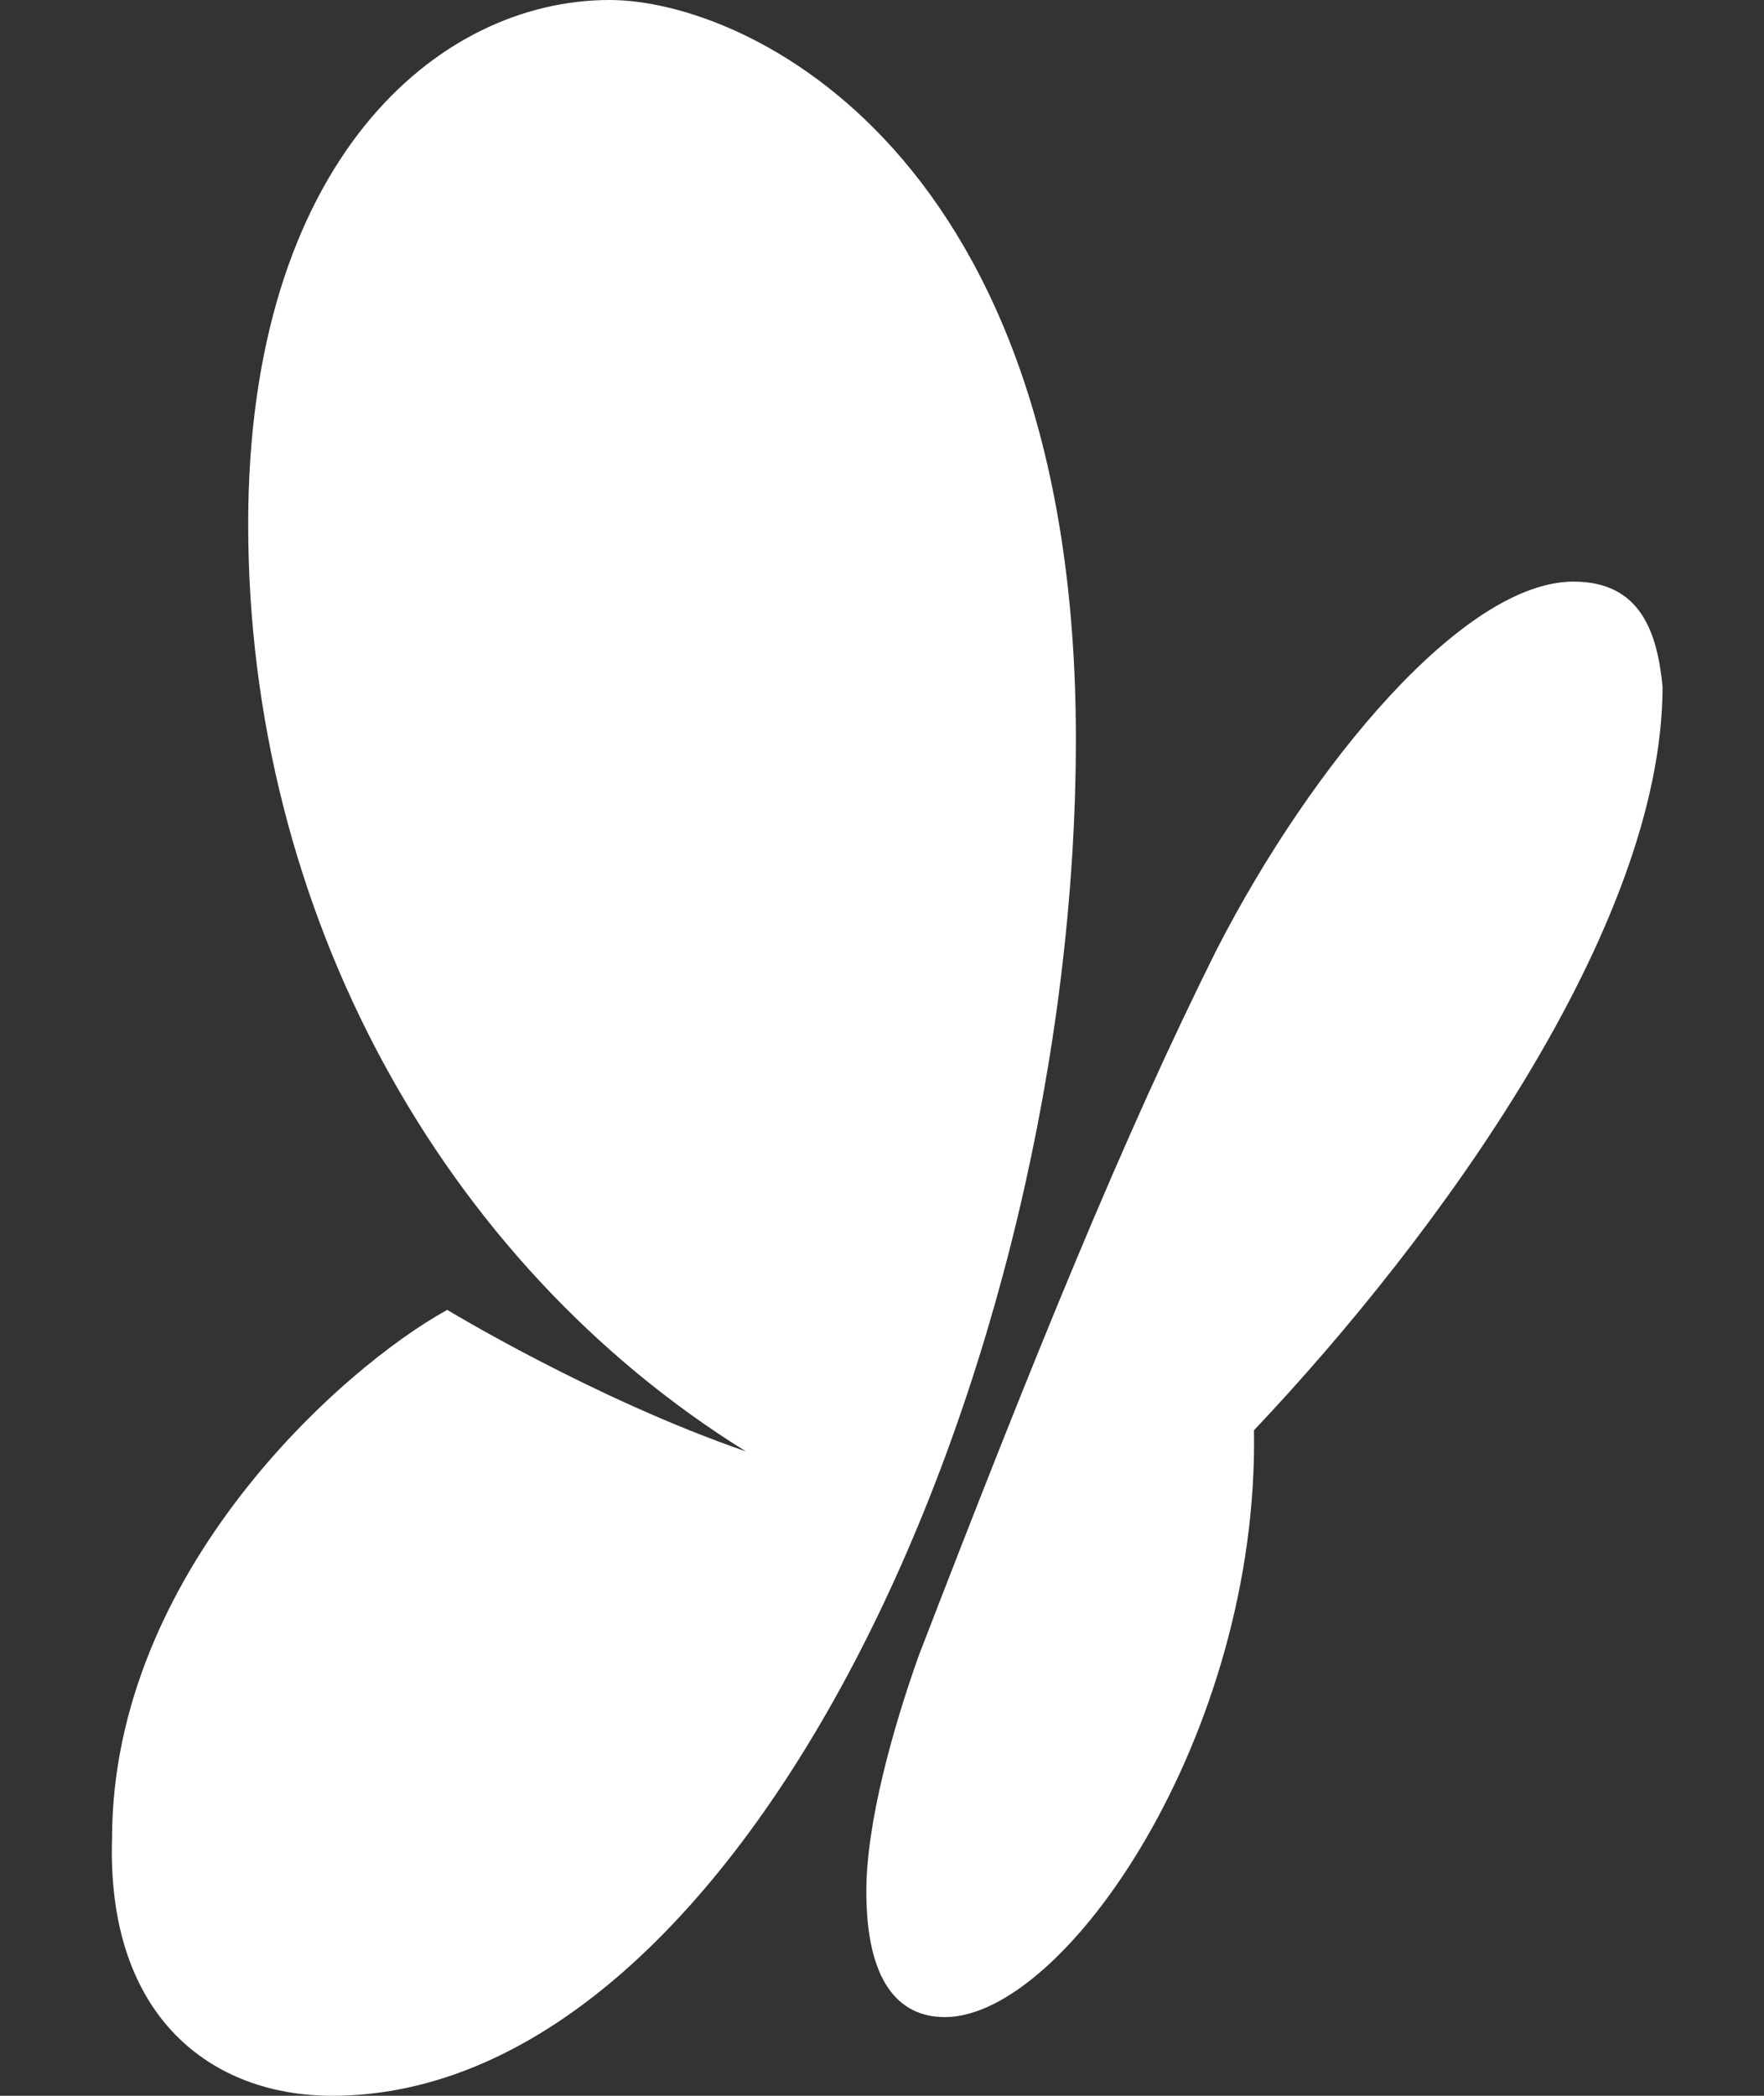 <?xml version="1.0" encoding="utf-8"?>
<!-- Generator: Adobe Illustrator 18.1.0, SVG Export Plug-In . SVG Version: 6.00 Build 0)  -->
<svg version="1.1" id="Layer_1" xmlns="http://www.w3.org/2000/svg" xmlns:xlink="http://www.w3.org/1999/xlink" x="0px" y="0px"
	 viewBox="0 0 1666 1979" enable-background="new 0 0 1666 1979" xml:space="preserve">
<rect x="0" y="0" width="1666" height="1979" fill="#333333" stroke="none"/>
<g>
	<g>
		<path fill="#FFFFFF" d="M575.7,0C412.5,0,234.4,153.4,234.4,494.8c0,366.1,183.1,697.6,470,875.7c-143.5-49.5-282-133.6-282-133.6
			c-99,54.4-316.6,247.4-316.6,499.7c-4.9,168.2,94,242.4,207.8,242.4c390.9,0,702.5-687.7,702.5-1281.4
			C1016.1,143.5,704.4,0,575.7,0z M1486.1,549.2c-103.9,0-247.4,173.2-336.4,346.3c-89.1,178.1-173.2,385.9-282,667.9
			c-24.7,69.3-49.5,158.3-49.5,222.6c0,84.1,29.7,118.7,74.2,118.7c113.8,0,296.8-267.2,291.9-554.1
			c173.2-183.1,385.9-475,385.9-702.5C1565.2,598.6,1550.4,549.2,1486.1,549.2z"/>
	</g>
</g>
</svg>
